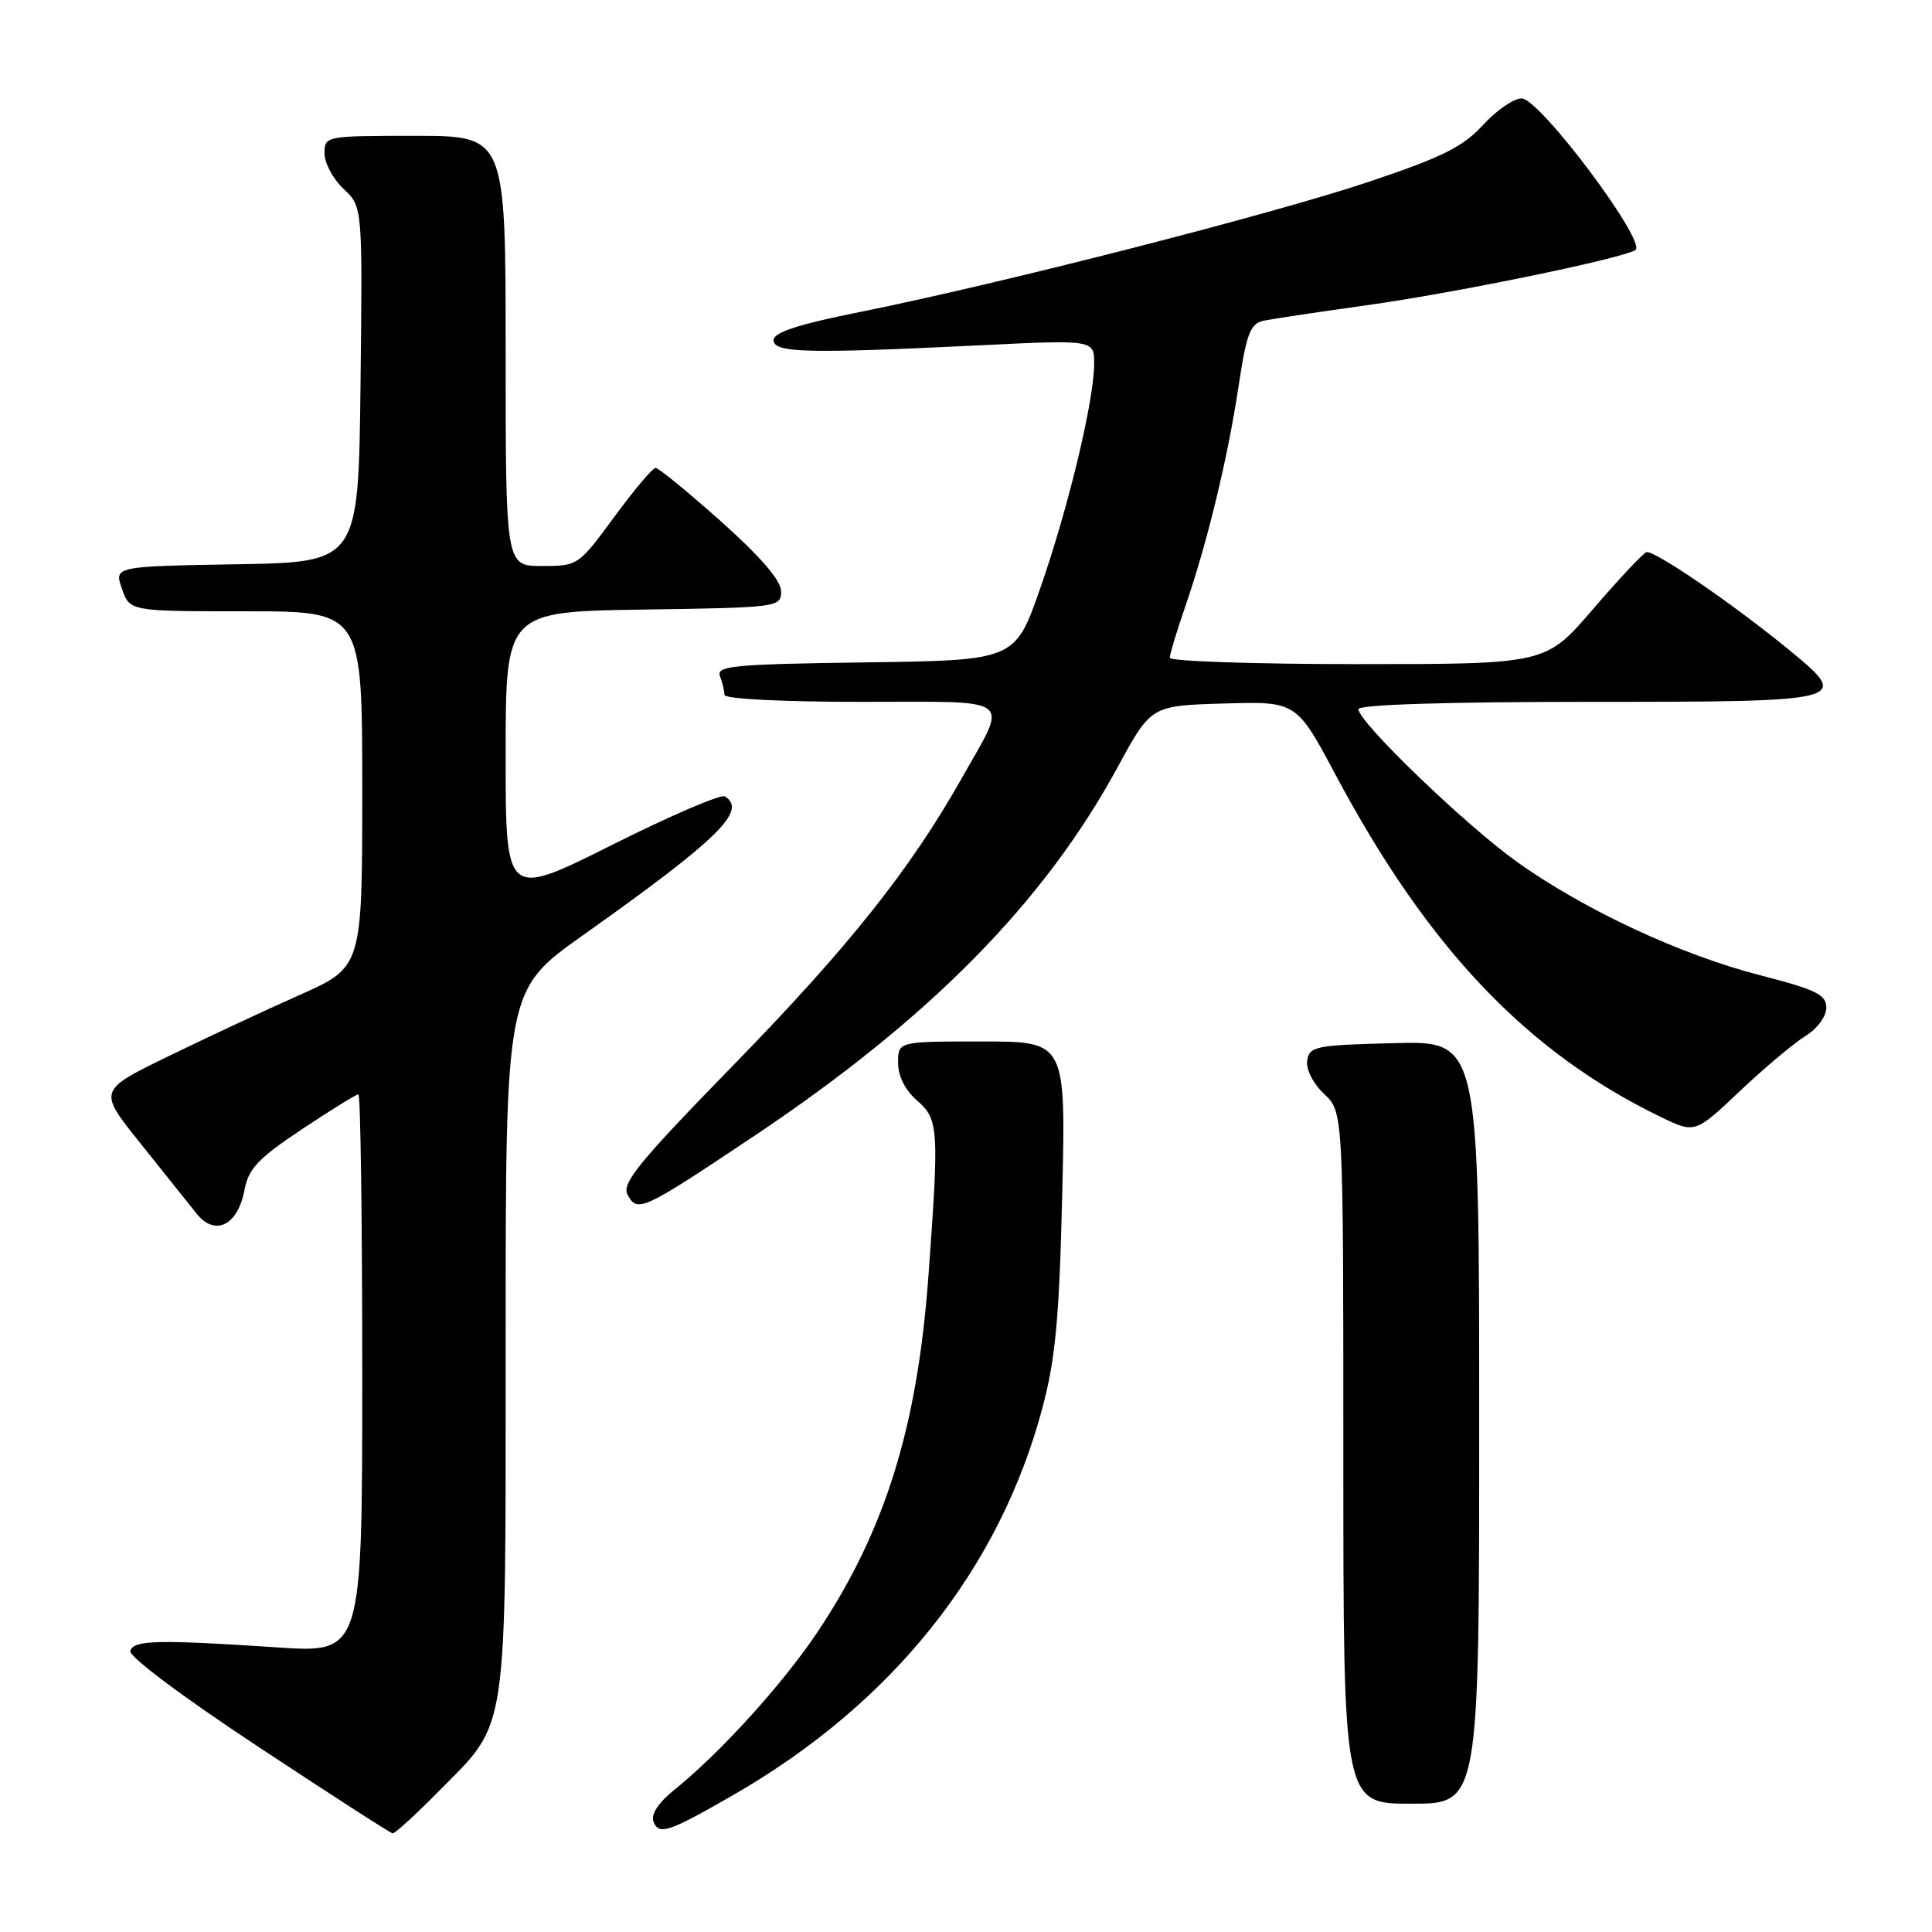 <?xml version="1.0" encoding="UTF-8" standalone="no"?>
<!DOCTYPE svg PUBLIC "-//W3C//DTD SVG 1.1//EN" "http://www.w3.org/Graphics/SVG/1.1/DTD/svg11.dtd" >
<svg xmlns="http://www.w3.org/2000/svg" xmlns:xlink="http://www.w3.org/1999/xlink" version="1.1" viewBox="0 0 256 256">
 <g >
 <path fill="currentColor"
d=" M 58.24 237.25 C 67.40 227.96 67.00 230.69 67.00 177.63 C 67.00 131.19 67.00 131.19 77.25 123.92 C 95.19 111.20 99.07 107.40 96.05 105.53 C 95.52 105.20 88.77 108.11 81.05 111.98 C 67.00 119.01 67.00 119.01 67.00 100.03 C 67.00 81.05 67.00 81.05 85.25 80.77 C 103.16 80.51 103.50 80.46 103.50 78.35 C 103.50 76.93 100.81 73.80 95.55 69.10 C 91.17 65.20 87.27 62.00 86.87 62.00 C 86.48 62.00 84.01 64.92 81.39 68.50 C 76.66 74.94 76.57 75.00 71.81 75.00 C 67.00 75.00 67.00 75.00 67.00 46.50 C 67.00 18.00 67.00 18.00 55.00 18.00 C 43.11 18.00 43.00 18.02 43.00 20.33 C 43.00 21.60 44.13 23.72 45.52 25.02 C 48.04 27.38 48.04 27.38 47.77 50.94 C 47.50 74.50 47.50 74.50 31.31 74.77 C 15.12 75.05 15.12 75.05 16.16 78.02 C 17.20 81.00 17.20 81.00 32.60 81.00 C 48.00 81.00 48.00 81.00 48.00 104.57 C 48.00 128.14 48.00 128.14 39.75 131.82 C 35.21 133.83 27.34 137.51 22.25 139.99 C 12.99 144.50 12.99 144.50 18.61 151.50 C 21.69 155.35 25.04 159.54 26.05 160.81 C 28.49 163.88 31.52 162.38 32.40 157.66 C 32.93 154.84 34.23 153.48 40.01 149.63 C 43.84 147.08 47.21 145.00 47.49 145.00 C 47.77 145.00 48.00 161.66 48.00 182.02 C 48.00 219.04 48.00 219.04 36.75 218.29 C 20.95 217.24 17.75 217.31 17.26 218.74 C 17.02 219.46 24.08 224.76 34.17 231.42 C 43.70 237.72 51.74 242.90 52.03 242.93 C 52.32 242.97 55.12 240.41 58.24 237.25 Z  M 97.21 237.82 C 118.27 225.69 132.45 207.92 138.14 186.50 C 139.86 180.03 140.36 174.62 140.75 158.25 C 141.23 138.00 141.23 138.00 130.12 138.00 C 119.00 138.00 119.00 138.00 119.00 140.82 C 119.00 142.58 119.94 144.46 121.50 145.81 C 124.38 148.32 124.45 149.49 123.02 169.10 C 121.56 189.06 117.31 202.75 108.42 216.11 C 103.82 223.03 95.44 232.28 89.25 237.25 C 87.22 238.89 86.23 240.43 86.59 241.37 C 87.30 243.22 88.58 242.79 97.21 237.82 Z  M 196.00 188.47 C 196.00 137.93 196.00 137.93 184.75 138.22 C 174.30 138.48 173.48 138.65 173.21 140.54 C 173.04 141.71 174.00 143.59 175.46 144.96 C 178.00 147.35 178.00 147.35 178.00 193.17 C 178.00 239.00 178.00 239.00 187.00 239.00 C 196.00 239.00 196.00 239.00 196.00 188.47 Z  M 99.92 150.53 C 123.15 135.00 138.34 119.60 148.09 101.66 C 152.52 93.50 152.52 93.50 162.15 93.22 C 171.78 92.93 171.78 92.93 177.00 102.72 C 189.20 125.61 202.34 139.43 220.05 148.00 C 224.60 150.20 224.60 150.20 230.55 144.57 C 233.82 141.48 237.74 138.19 239.25 137.26 C 240.80 136.31 242.00 134.68 242.00 133.53 C 242.00 131.80 240.66 131.14 233.25 129.23 C 222.73 126.53 210.02 120.61 201.07 114.25 C 194.28 109.42 180.00 95.68 180.00 93.97 C 180.00 93.37 191.48 93.00 210.39 93.00 C 244.97 93.00 245.31 92.91 237.20 86.23 C 229.85 80.17 219.10 72.80 218.15 73.17 C 217.67 73.35 214.48 76.76 211.05 80.75 C 204.82 88.00 204.82 88.00 179.91 88.00 C 166.21 88.00 155.00 87.62 155.00 87.16 C 155.00 86.69 155.92 83.66 157.04 80.41 C 159.98 71.88 162.68 60.73 164.11 51.22 C 165.17 44.19 165.67 42.88 167.43 42.50 C 168.57 42.26 174.68 41.34 181.00 40.46 C 192.52 38.87 214.46 34.37 216.68 33.15 C 218.37 32.21 204.07 13.09 201.63 13.04 C 200.61 13.02 198.30 14.60 196.51 16.56 C 193.85 19.46 191.08 20.84 181.38 24.09 C 168.57 28.39 132.50 37.61 113.95 41.34 C 105.76 42.98 102.50 44.05 102.50 45.07 C 102.50 46.76 106.87 46.87 129.75 45.76 C 145.00 45.01 145.00 45.01 144.98 48.26 C 144.95 53.19 141.53 67.39 137.82 78.00 C 134.50 87.50 134.50 87.50 114.65 87.77 C 97.15 88.01 94.87 88.23 95.40 89.60 C 95.73 90.46 96.00 91.58 96.00 92.08 C 96.00 92.61 103.76 93.00 114.07 93.00 C 134.85 93.00 133.67 92.08 127.33 103.30 C 120.60 115.22 112.38 125.54 97.33 140.98 C 84.52 154.12 82.32 156.82 83.17 158.34 C 84.50 160.71 85.08 160.44 99.92 150.53 Z "/>
</g>
</svg>
